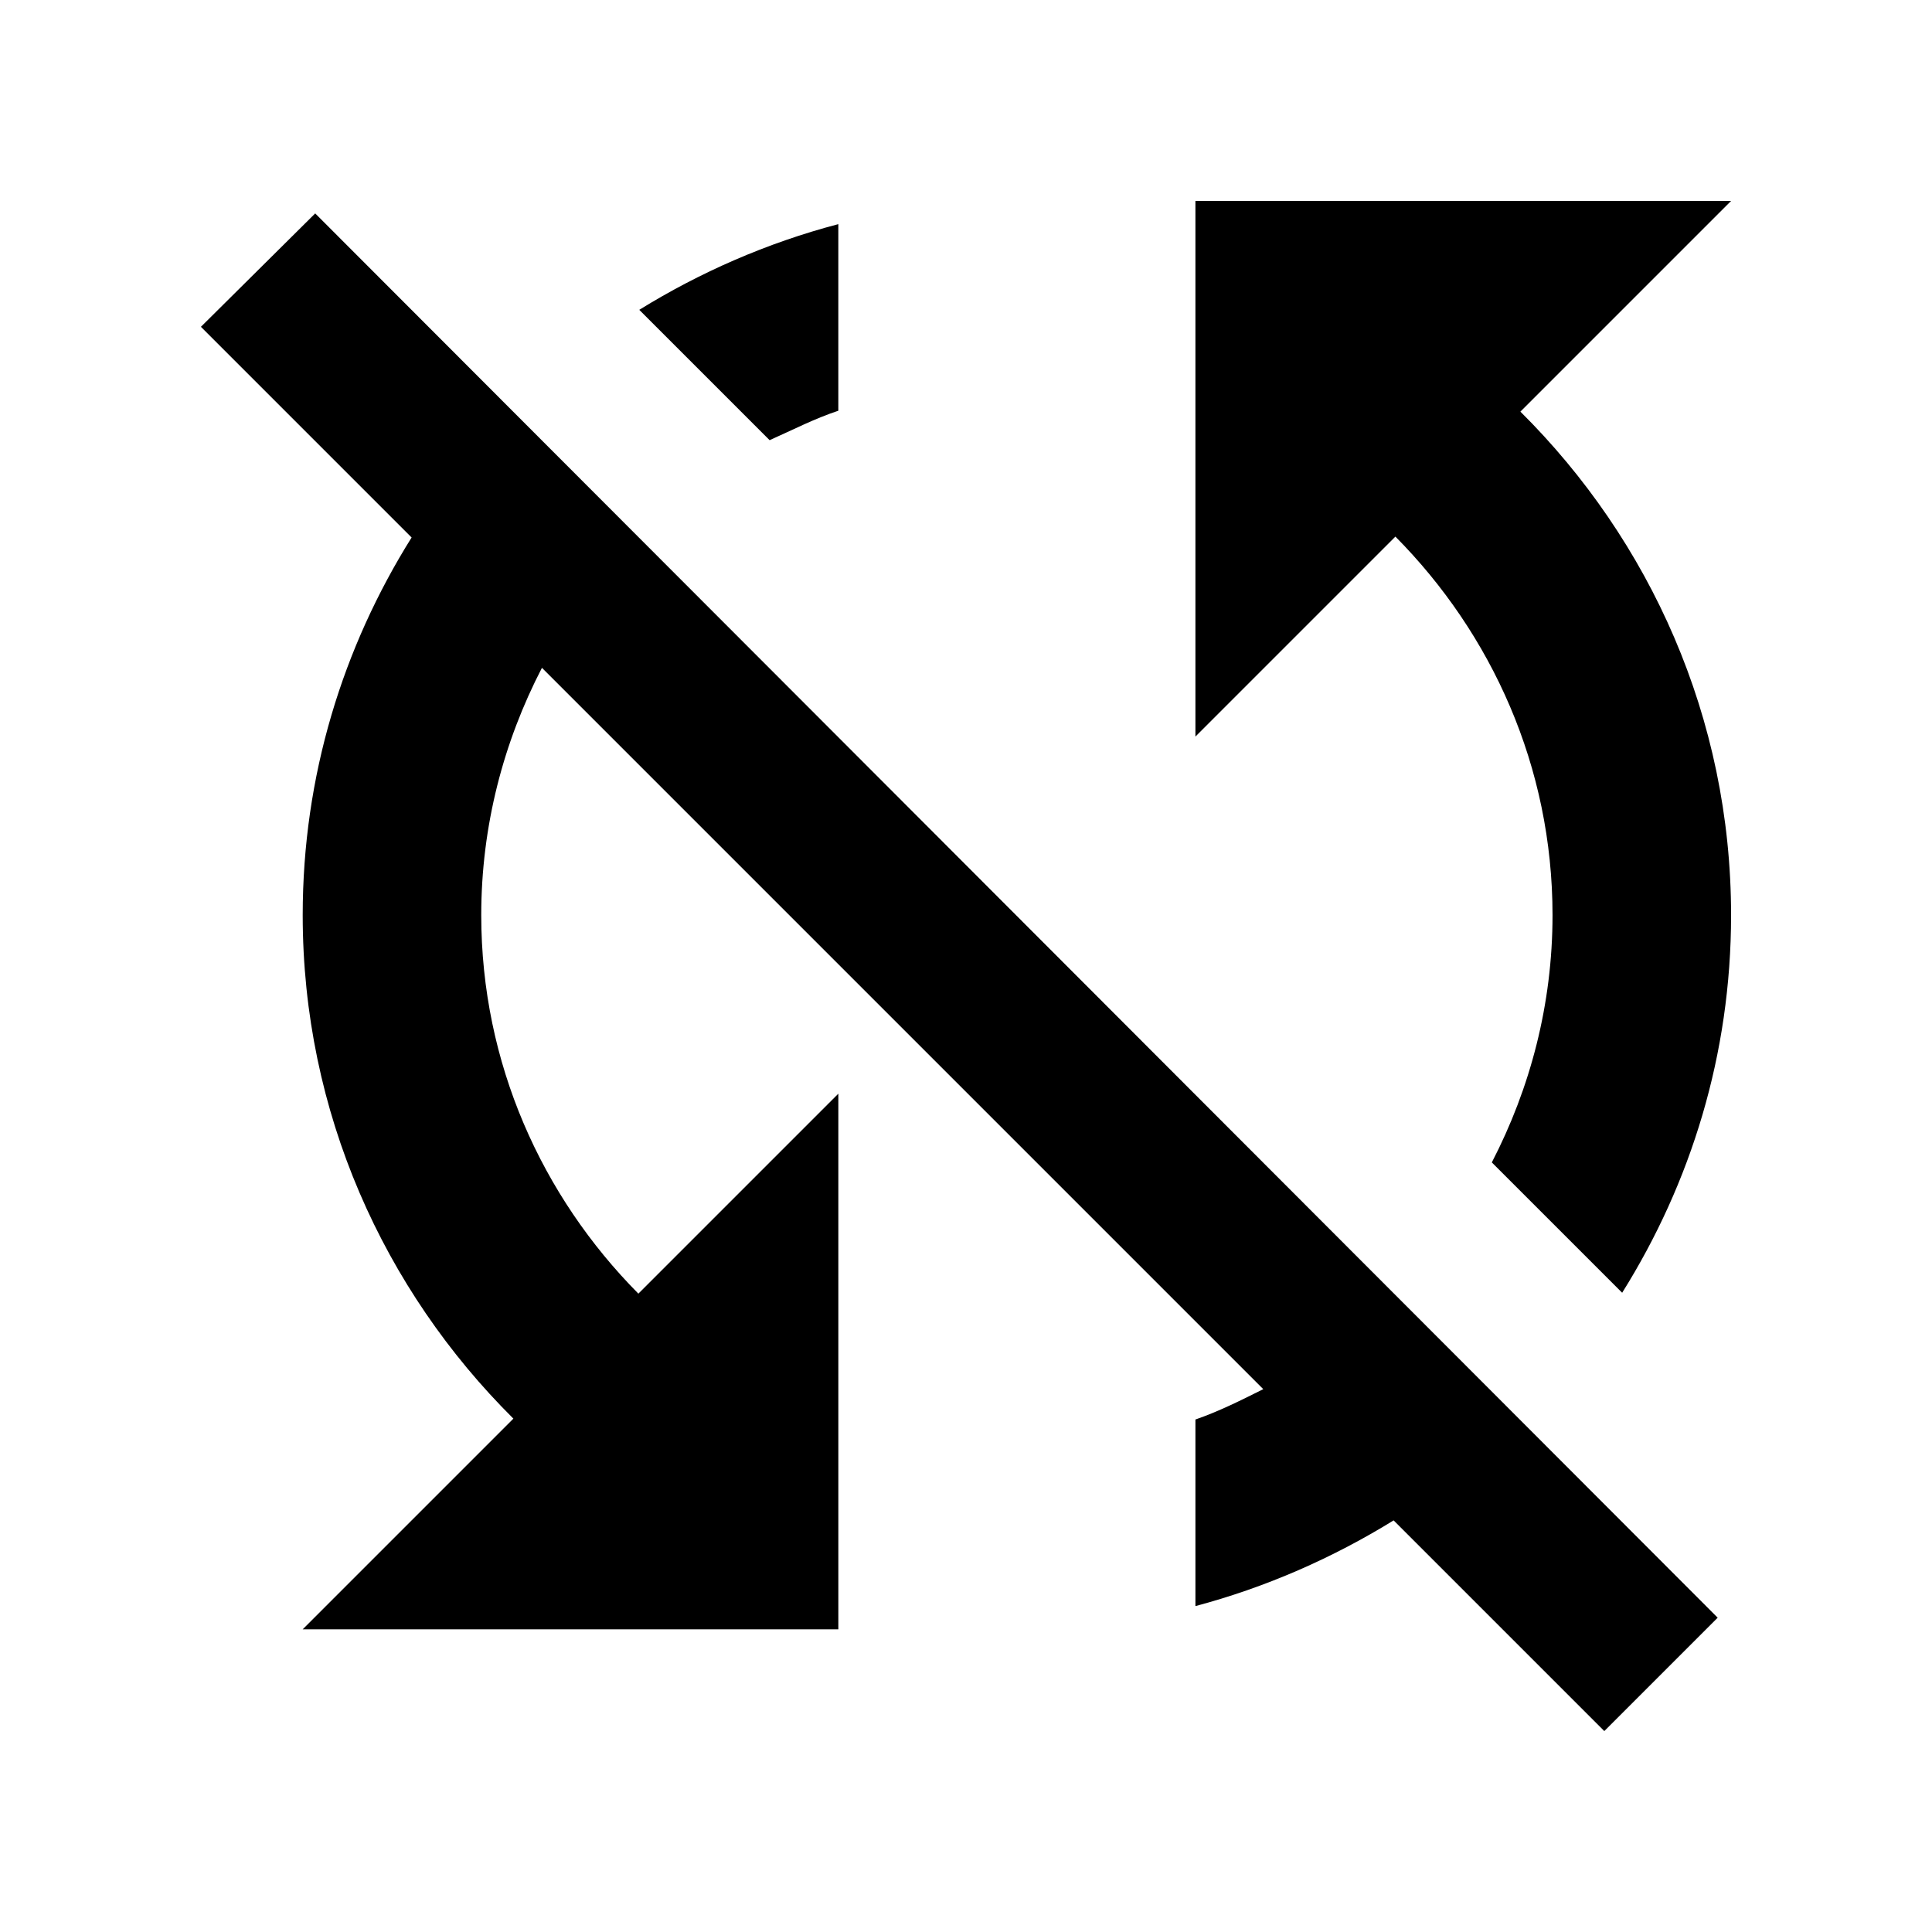 <svg width="1e3" height="1e3" version="1.1" viewBox="0 0 1e3 1e3" xmlns="http://www.w3.org/2000/svg">
 <path d="m896 104h-277.25v277.25l103.51-103.51c49.904 50.366 81.326 119.22 81.326 195.92 0 46.208-11.552 89.643-31.421 128l67.463 67.463c35.58-56.835 56.373-123.37 56.373-195.46 0-102.12-42.049-194.07-109.05-260.61l109.05-109.05m-792 65.153 109.05 109.05c-35.58 56.835-56.373 123.37-56.373 195.46 0 102.12 42.049 194.07 109.05 260.61l-109.05 109.05h277.25v-277.25l-103.51 103.51c-49.904-50.366-81.326-119.22-81.326-195.92 0-46.208 11.552-89.643 31.421-128l373.36 373.36c-12.014 6.007-23.104 11.552-35.118 15.711v96.574c36.504-9.704 71.16-24.952 102.58-44.359l109.05 109.05 58.684-58.684-725.92-726.85-59.146 58.684m329.92 43.435v-96.574c-36.966 9.704-71.622 24.952-103.04 44.359l67.463 67.463c12.476-5.545 23.104-11.09 35.58-15.249z" stroke-width="46.208"/>
</svg>
